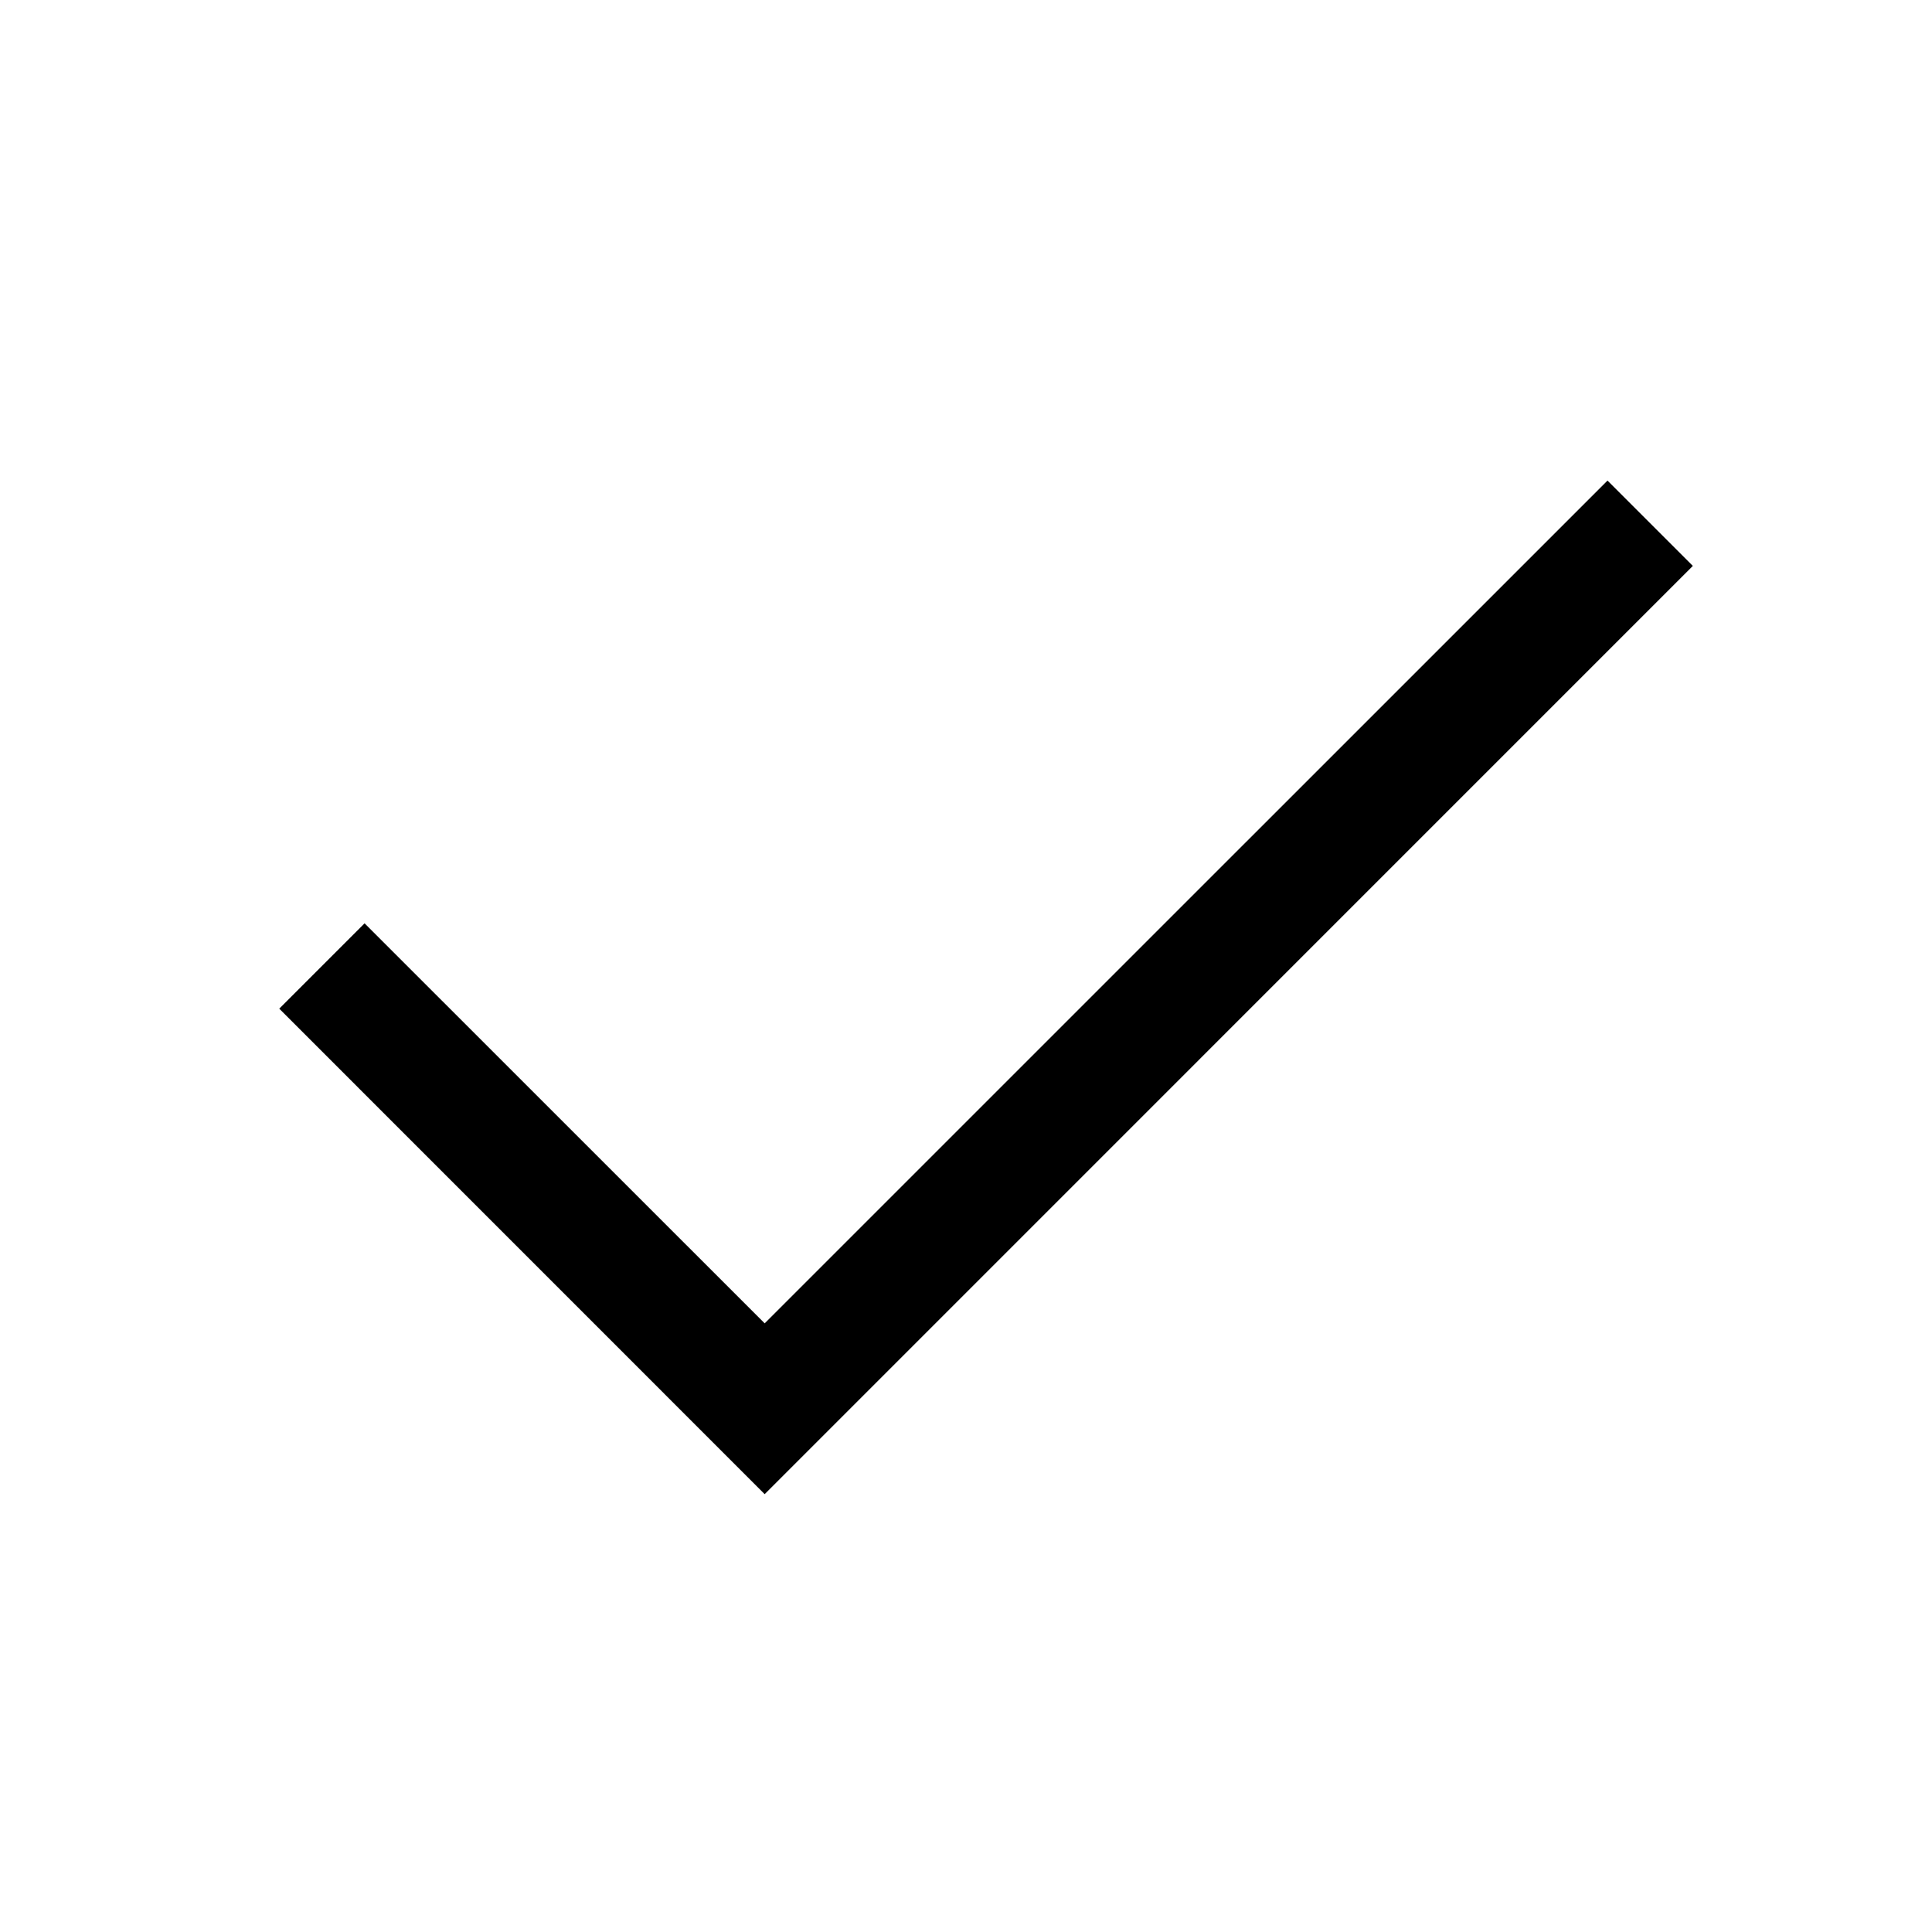 <svg width="24" height="24" viewBox="0 0 24 24" xmlns="http://www.w3.org/2000/svg">
<path fill-rule="evenodd" clip-rule="evenodd" d="M21.029 7.03L9.499 18.561L3.469 12.53L4.529 11.47L9.499 16.439L19.969 5.97L21.029 7.03Z" />
</svg>
